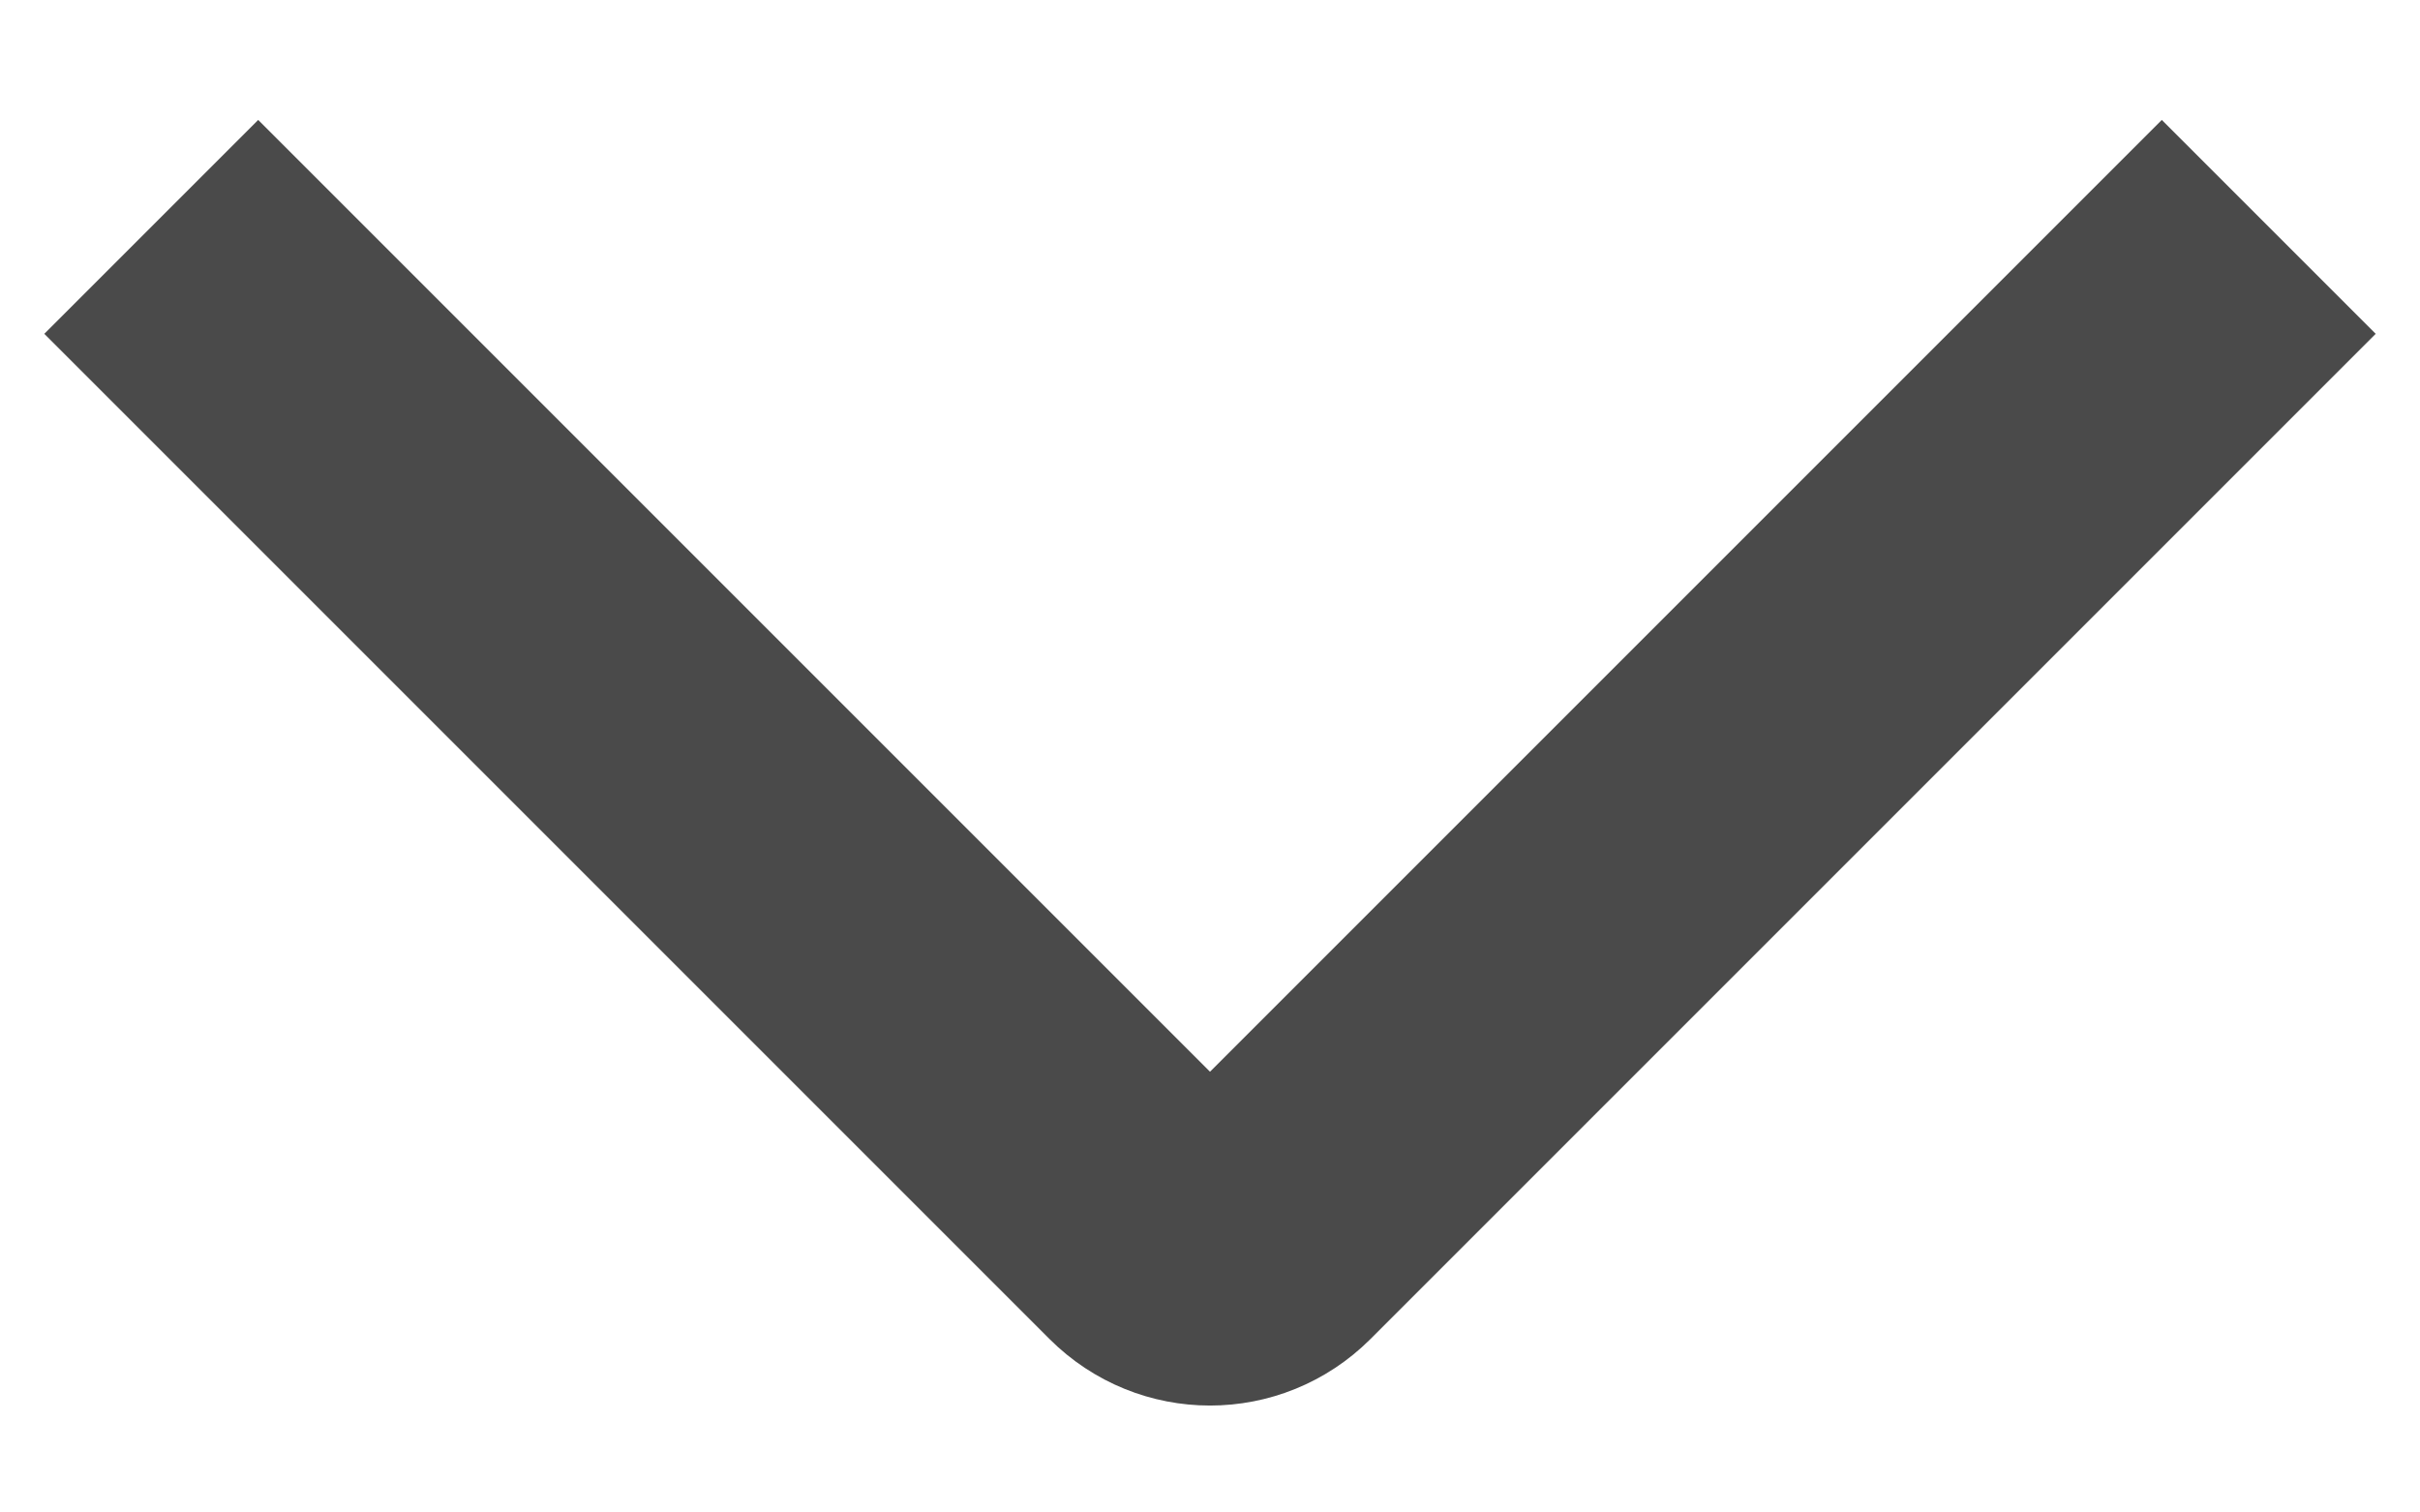 <svg width="16" height="10" viewBox="0 0 16 10" fill="none" xmlns="http://www.w3.org/2000/svg">
<path d="M1 1.5L7.646 8.146C7.842 8.342 8.158 8.342 8.354 8.146L15 1.5" stroke="#4A4A4A" stroke-width="2"/>
</svg>
